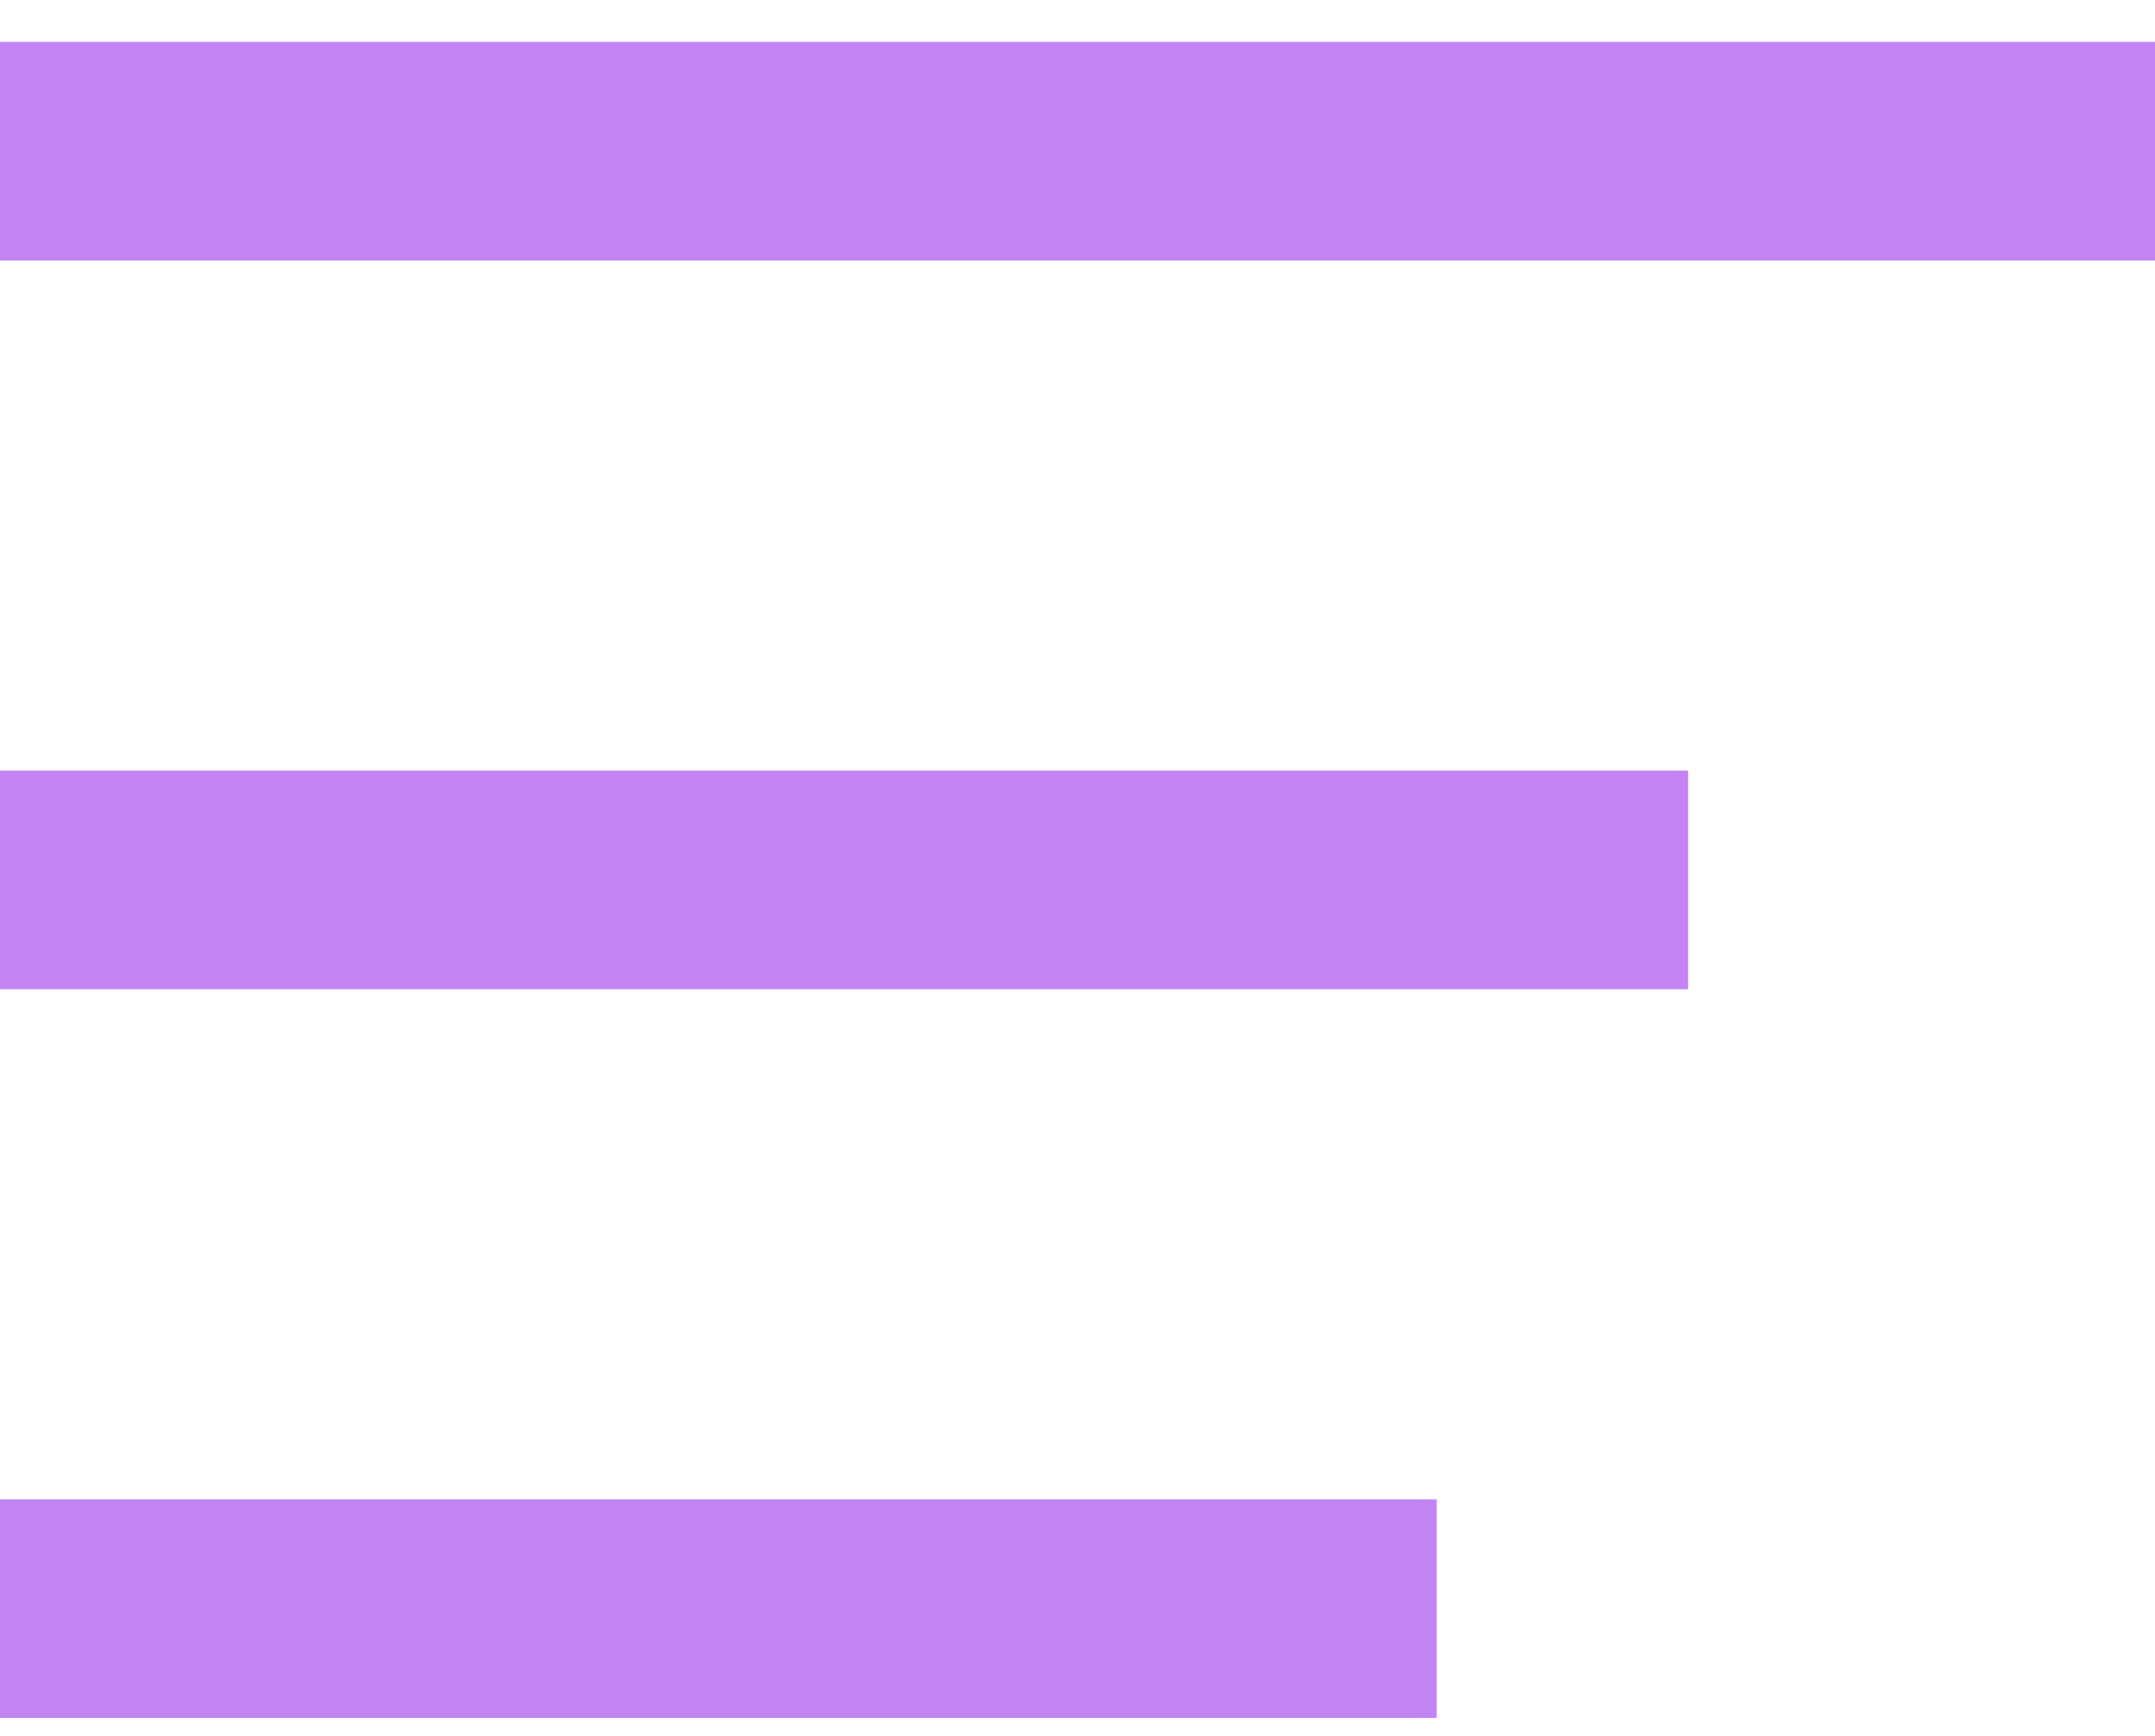 <svg width="36" height="29" viewBox="0 0 36 29" fill="none" xmlns="http://www.w3.org/2000/svg">
<rect width="36" height="3.652" transform="matrix(-1 0 0 1 36 0.7)" fill="#C283F3"/>
<path d="M28.2 12.874H0V16.526H28.2V12.874Z" fill="#C283F3"/>
<path d="M24 25.048H-9.53674e-07V28.7H24V25.048Z" fill="#C283F3"/>
</svg>
